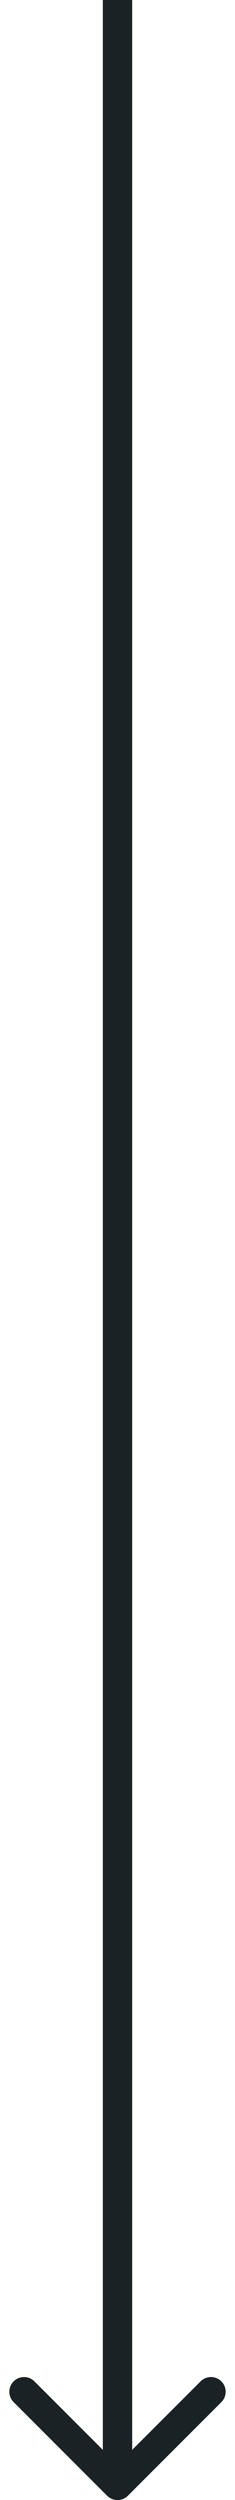 <svg width="16" height="170" viewBox="0 0 16 170" fill="none" xmlns="http://www.w3.org/2000/svg">
<path d="M7.293 169.707C7.683 170.098 8.317 170.098 8.707 169.707L15.071 163.343C15.462 162.953 15.462 162.319 15.071 161.929C14.681 161.538 14.047 161.538 13.657 161.929L8 167.586L2.343 161.929C1.953 161.538 1.319 161.538 0.929 161.929C0.538 162.319 0.538 162.953 0.929 163.343L7.293 169.707ZM7 -4.37114e-08L7 169L9 169L9 4.37114e-08L7 -4.37114e-08Z" fill="#1A2226"/>
</svg>
